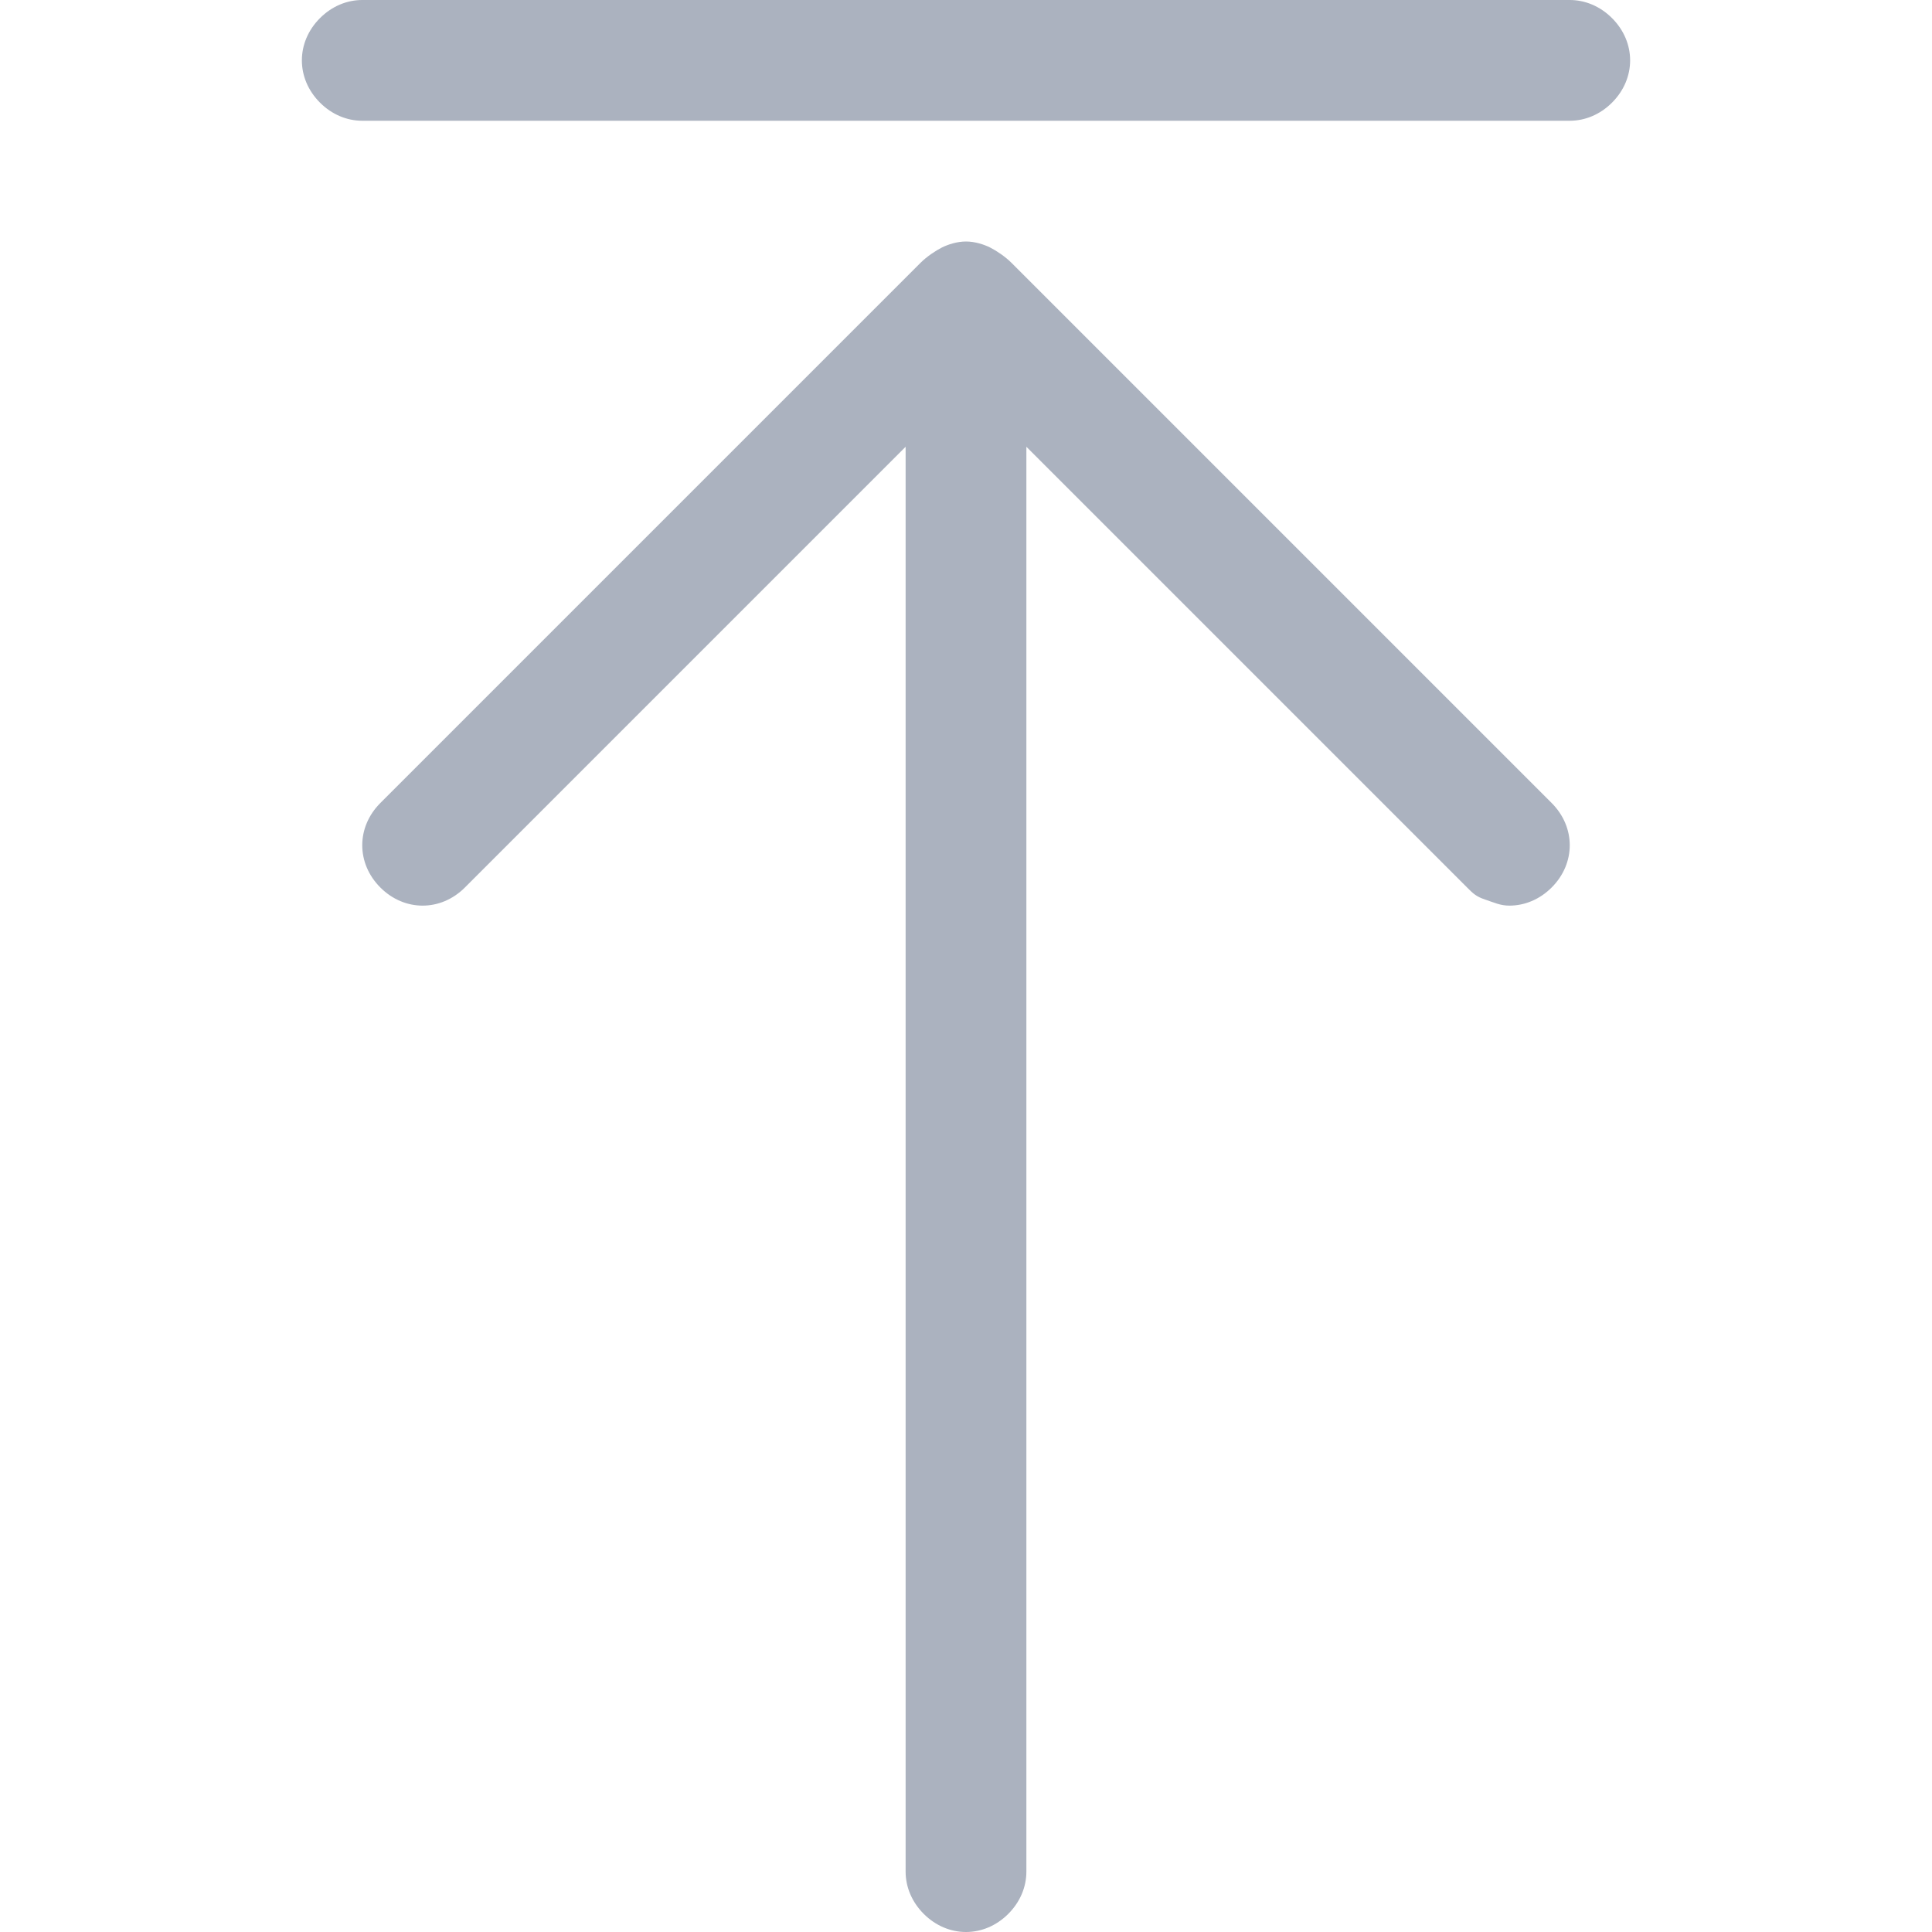 <?xml version="1.0" encoding="utf-8"?>
<!-- Generator: Adobe Illustrator 26.0.3, SVG Export Plug-In . SVG Version: 6.00 Build 0)  -->
<svg version="1.1"
	 id="svg8" xmlns:cc="http://creativecommons.org/ns#" xmlns:dc="http://purl.org/dc/elements/1.1/" xmlns:inkscape="http://www.inkscape.org/namespaces/inkscape" xmlns:rdf="http://www.w3.org/1999/02/22-rdf-syntax-ns#" xmlns:sodipodi="http://sodipodi.sourceforge.net/DTD/sodipodi-0.dtd" xmlns:svg="http://www.w3.org/2000/svg"
	 xmlns="http://www.w3.org/2000/svg" xmlns:xlink="http://www.w3.org/1999/xlink" x="0px" y="0px" viewBox="0 0 64 64"
	 style="enable-background:new 0 0 64 64;" xml:space="preserve">
<style type="text/css">
	.st0{fill:#ABB2BF;}
</style>
<sodipodi:namedview  bordercolor="#666666" borderlayer="true" borderopacity="1.0" id="base" inkscape:bbox-nodes="true" inkscape:current-layer="layer25" inkscape:cx="-15.757493" inkscape:cy="5.3322583" inkscape:document-units="px" inkscape:guide-bbox="true" inkscape:measure-end="20,12.498" inkscape:measure-start="18.8975,12.498" inkscape:object-paths="true" inkscape:pageopacity="0" inkscape:pageshadow="2" inkscape:showpageshadow="false" inkscape:snap-bbox="true" inkscape:snap-bbox-edge-midpoints="true" inkscape:snap-bbox-midpoints="true" inkscape:snap-center="true" inkscape:snap-global="true" inkscape:snap-intersection-paths="true" inkscape:snap-midpoints="true" inkscape:snap-object-midpoints="true" inkscape:snap-page="true" inkscape:snap-smooth-nodes="true" inkscape:window-height="1027" inkscape:window-maximized="1" inkscape:window-width="1920" inkscape:window-x="-8" inkscape:window-y="-8" inkscape:zoom="24.35749" pagecolor="#505050" showgrid="false" showguides="true" units="px">
	<sodipodi:guide  id="guide4039" inkscape:locked="false" orientation="1,0" position="10,10"></sodipodi:guide>
	<sodipodi:guide  id="guide3935" inkscape:locked="false" orientation="0,1" position="10,10"></sodipodi:guide>
</sodipodi:namedview>
<path class="st0" d="M52,0c0.5,0,1,0.2,1.4,0.6S54,1.5,54,2s-0.2,1-0.6,1.4S52.5,4,52,4H12c-0.5,0-1-0.2-1.4-0.6S10,2.5,10,2
	s0.2-1,0.6-1.4S11.5,0,12,0H52z M52,28c0,0.5-0.2,1-0.6,1.4S50.5,30,50,30c-0.3,0-0.5-0.1-0.8-0.2s-0.4-0.2-0.6-0.4L34,14.8V62
	c0,0.5-0.2,1-0.6,1.4S32.5,64,32,64s-1-0.2-1.4-0.6S30,62.5,30,62V14.8L15.4,29.4C15,29.8,14.5,30,14,30s-1-0.2-1.4-0.6
	S12,28.5,12,28s0.2-1,0.6-1.4L30.5,8.7c0.2-0.2,0.5-0.4,0.7-0.5S31.7,8,32,8s0.6,0.1,0.8,0.2s0.5,0.3,0.7,0.5l17.9,17.9
	C51.8,27,52,27.5,52,28z"/>
</svg>
